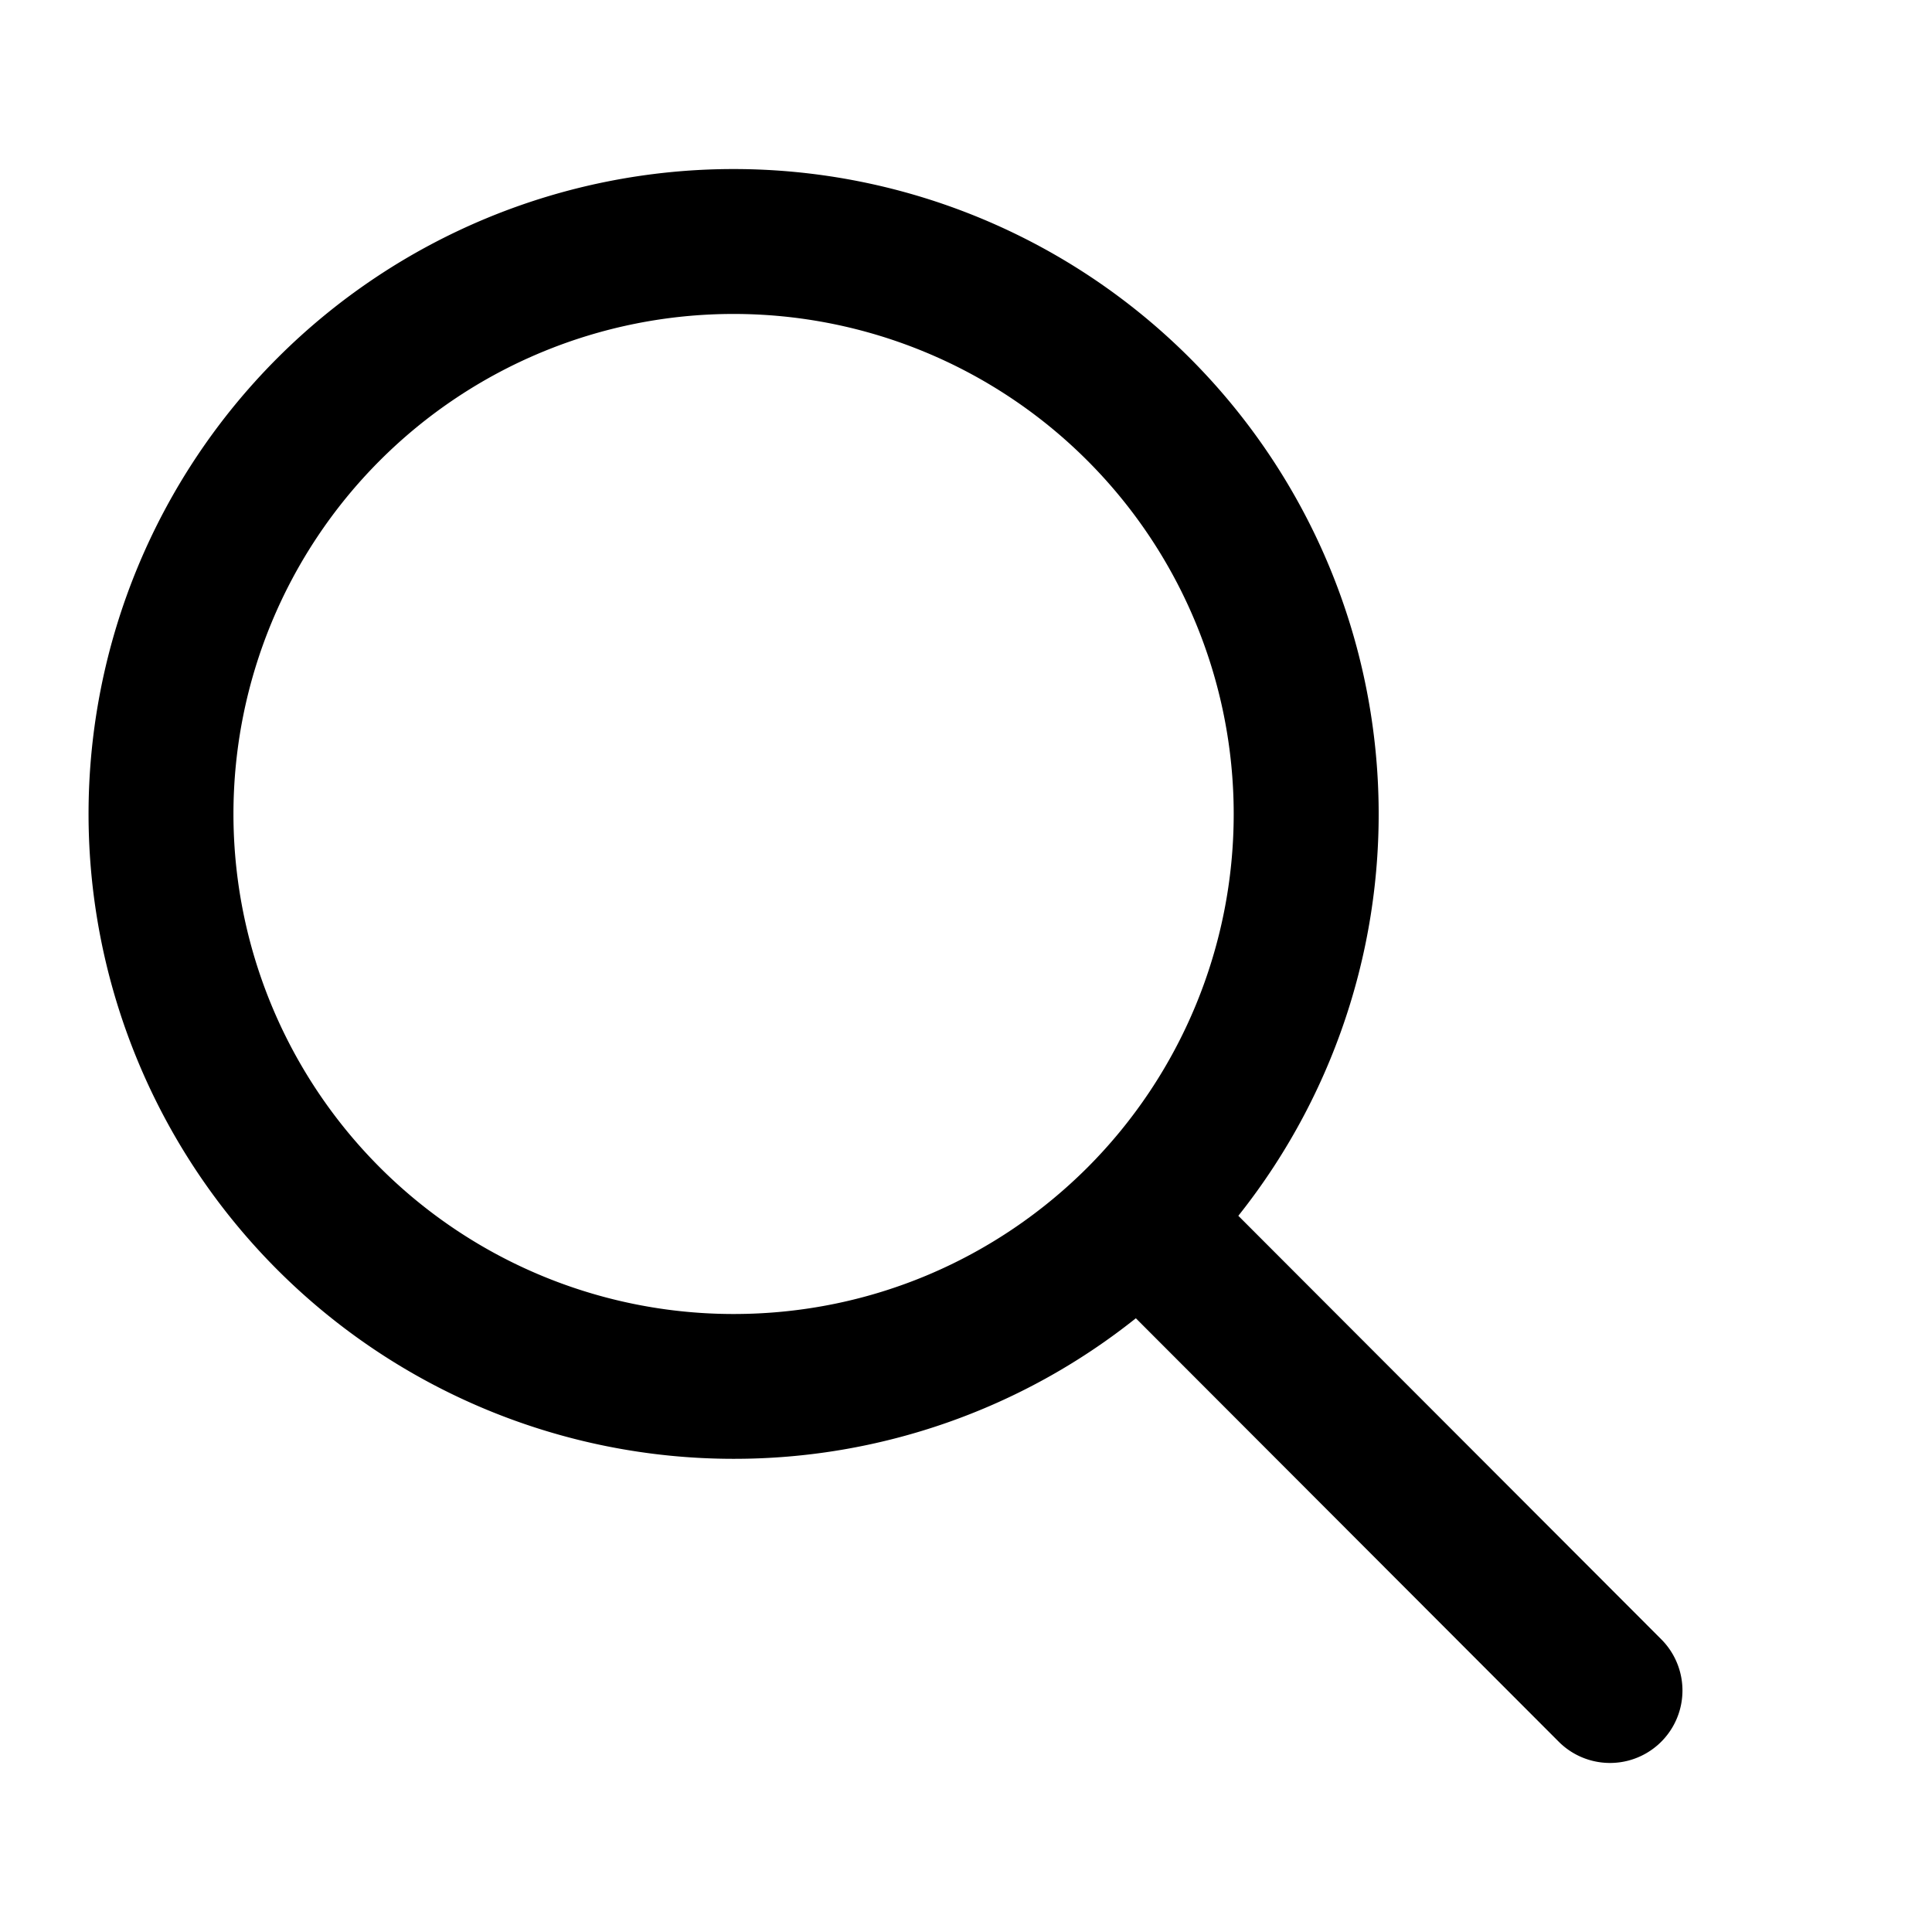 <svg xmlns="http://www.w3.org/2000/svg" fill="none" viewBox="0 0 24 24"><path fill="currentColor" fill-rule="evenodd" d="M9.114 3.9A6.213 6.213 0 0 0 2.9 10.111a6.213 6.213 0 0 0 6.214 6.212c1.717 0 3.27-.695 4.396-1.821A6.213 6.213 0 0 0 9.114 3.9M1.1 10.111A8.013 8.013 0 0 1 9.114 2.1a8.013 8.013 0 0 1 6.269 13.003l5.254 5.261a.9.9 0 1 1-1.274 1.272l-5.253-5.26a8 8 0 0 1-4.996 1.746 8.013 8.013 0 0 1-8.014-8.01" clip-rule="evenodd"/></svg>